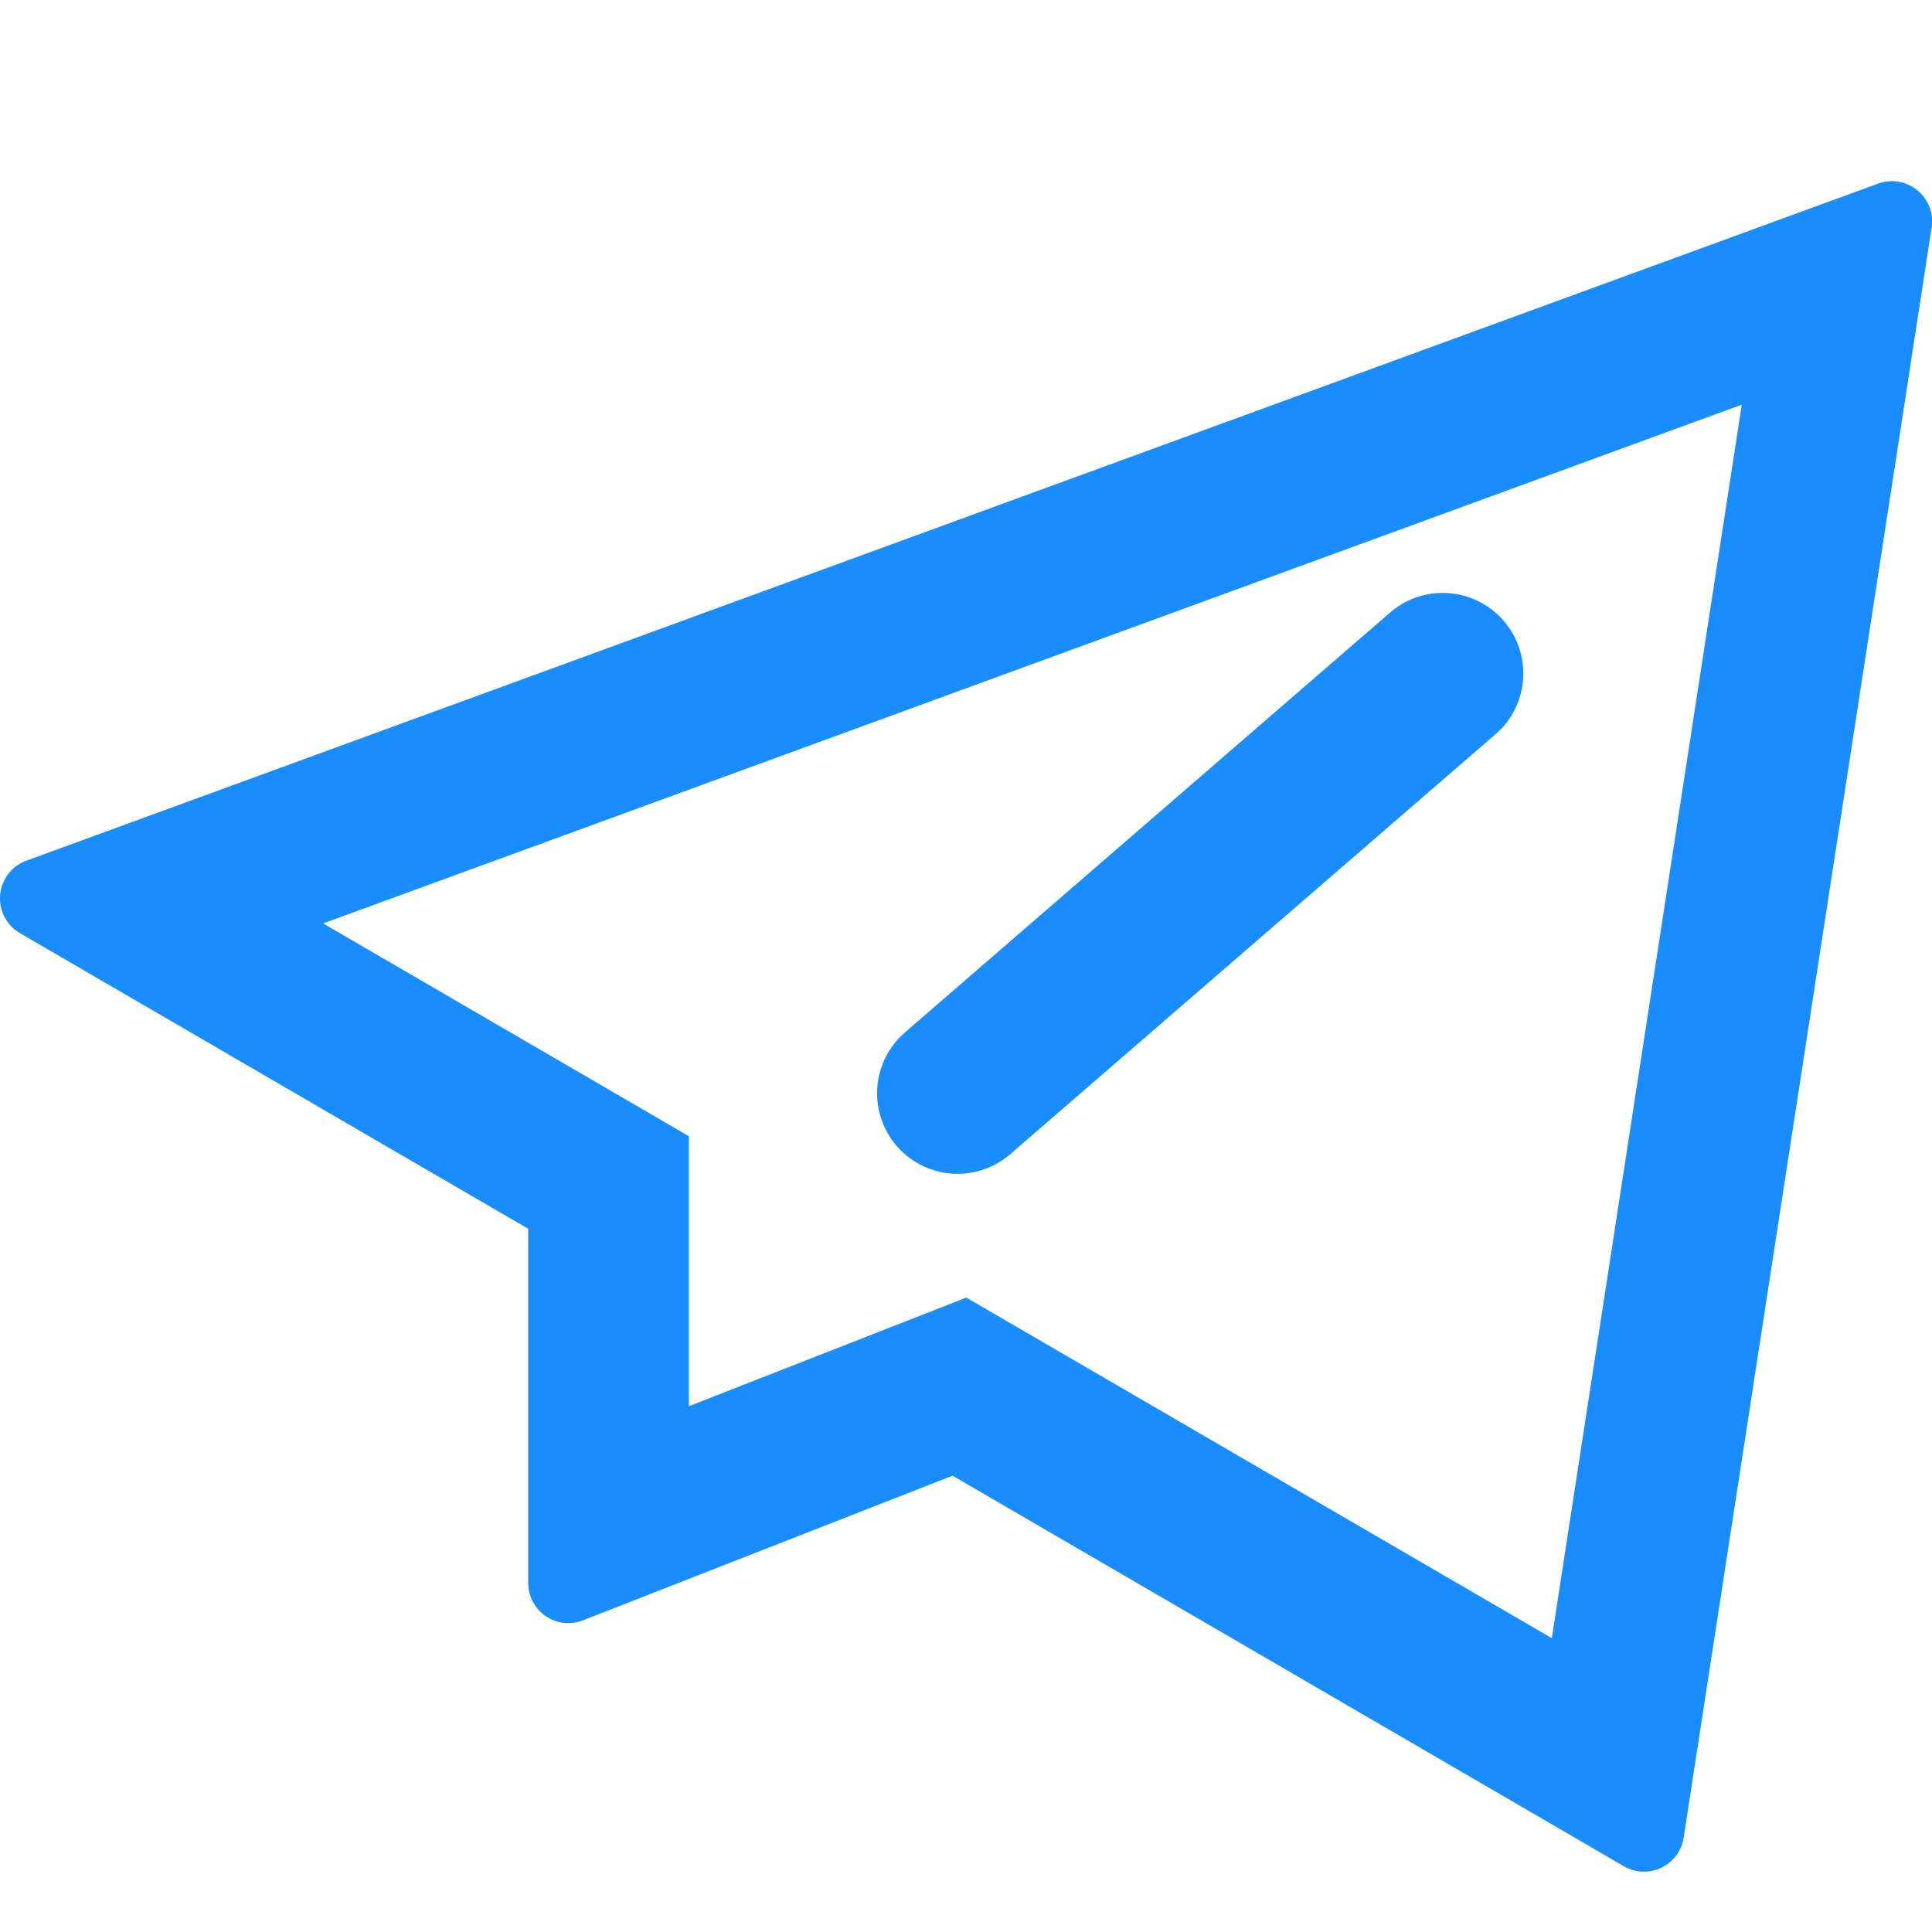 <?xml version="1.0" standalone="no"?><!DOCTYPE svg PUBLIC "-//W3C//DTD SVG 1.1//EN" "http://www.w3.org/Graphics/SVG/1.1/DTD/svg11.dtd"><svg t="1639985970247" class="icon" viewBox="0 0 1024 1024" version="1.1" xmlns="http://www.w3.org/2000/svg" p-id="8011" xmlns:xlink="http://www.w3.org/1999/xlink" width="200" height="200"><defs><style type="text/css">@font-face { font-family: element-icons; src: url("chrome-extension://moombeodfomdpjnpocobemoiaemednkg/fonts/element-icons.woff") format("woff"), url("chrome-extension://moombeodfomdpjnpocobemoiaemednkg/fonts/element-icons.ttf ") format("truetype"); }
</style></defs><path d="M1022.786 110.016c1.216 3.36 1.6 7.008 1.024 10.56l-131.424 853.344a21.28 21.28 0 0 1-31.744 15.2l-355.776-206.976-195.872 76.672a21.28 21.28 0 0 1-5.12 1.28l-2.624 0.192a21.312 21.312 0 0 1-21.056-18.176l-0.256-3.136v-187.712L10.626 494.624a21.312 21.312 0 0 1 3.392-38.464l981.44-358.848a21.28 21.28 0 0 1 27.296 12.704z m-99.648 104.48L171.266 489.44l193.856 112.768v143.104l147.04-57.568 310.336 180.512 100.672-653.76z m-126.176 114.528c14.4 16.64 13.664 41.184-0.96 56.96l-3.392 3.2-256.832 222.272a42.656 42.656 0 0 1-59.2-61.312l3.36-3.2 256.832-222.272a42.656 42.656 0 0 1 60.192 4.352z" fill="#198CFE" p-id="8012"></path></svg>